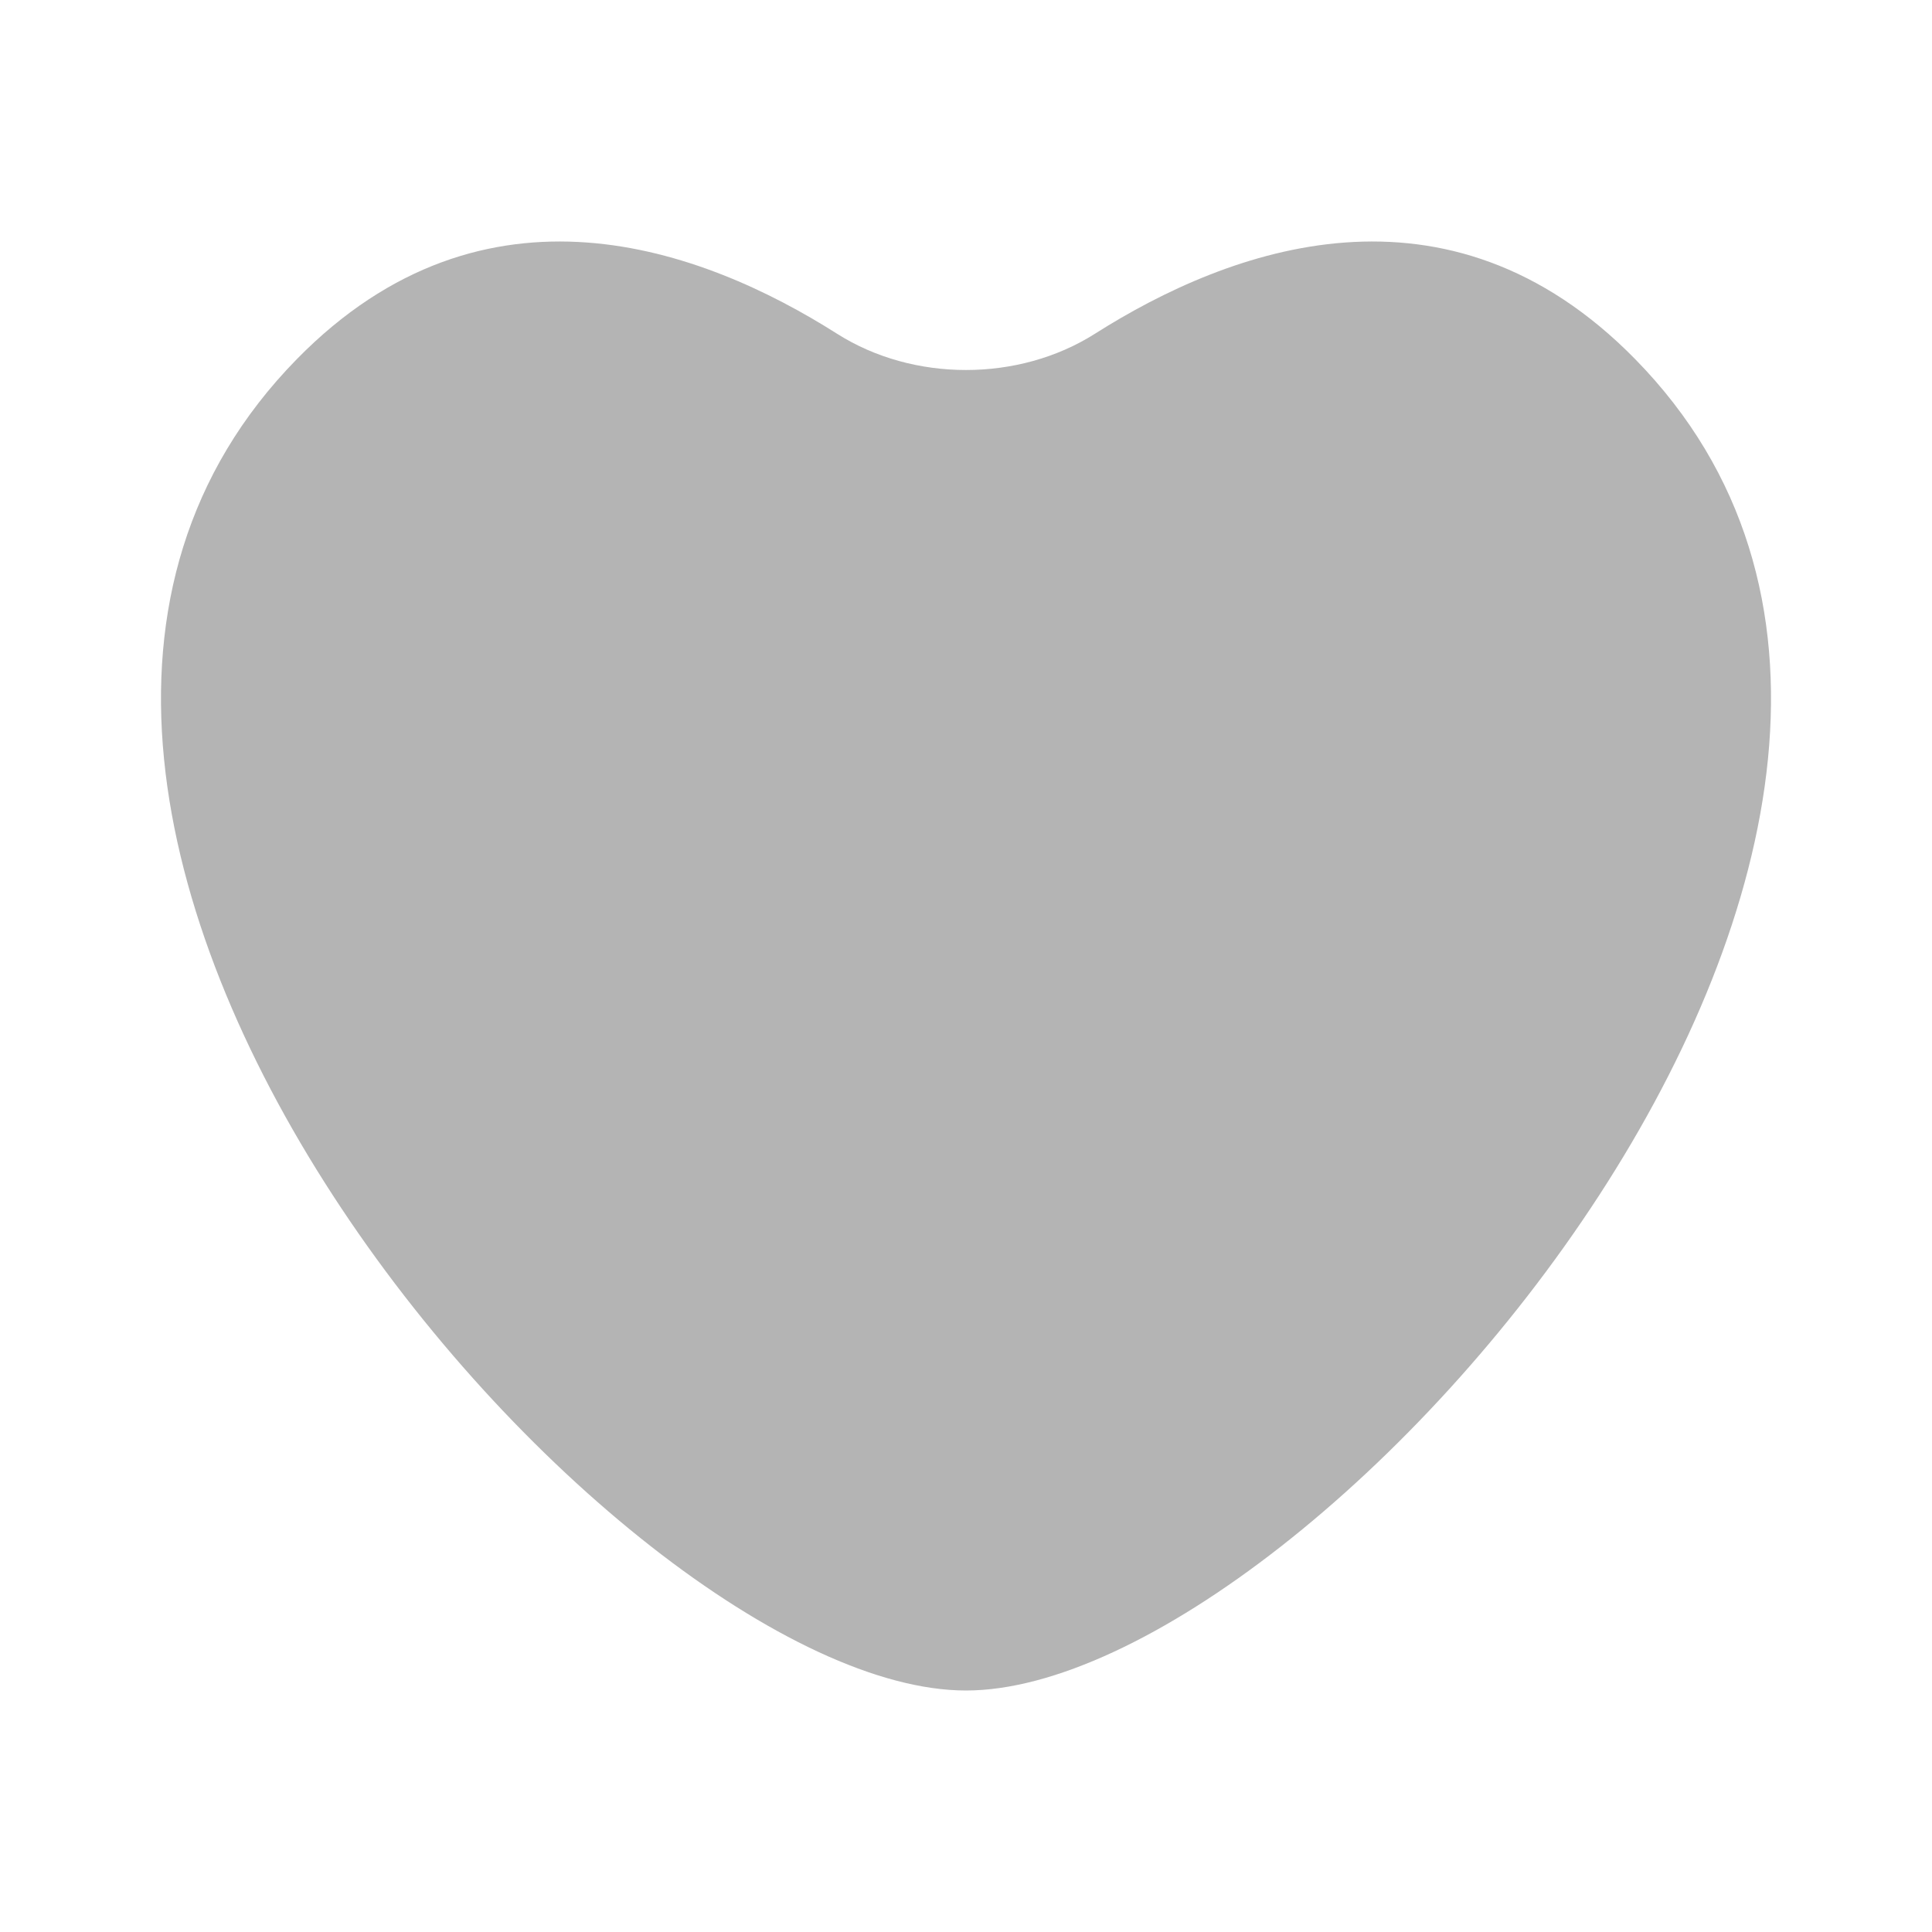 <svg width="21" height="21" viewBox="0 0 21 21" fill="none" xmlns="http://www.w3.org/2000/svg">
<path d="M17.773 3.903C15.73 1.82 13.365 2.699 11.901 3.628C11.073 4.153 9.927 4.153 9.099 3.628C7.635 2.699 5.27 1.82 3.227 3.903C-1.621 8.847 6.694 18.375 10.5 18.375C14.306 18.375 22.621 8.847 17.773 3.903Z" fill="#B4B4B4"/>
</svg>
